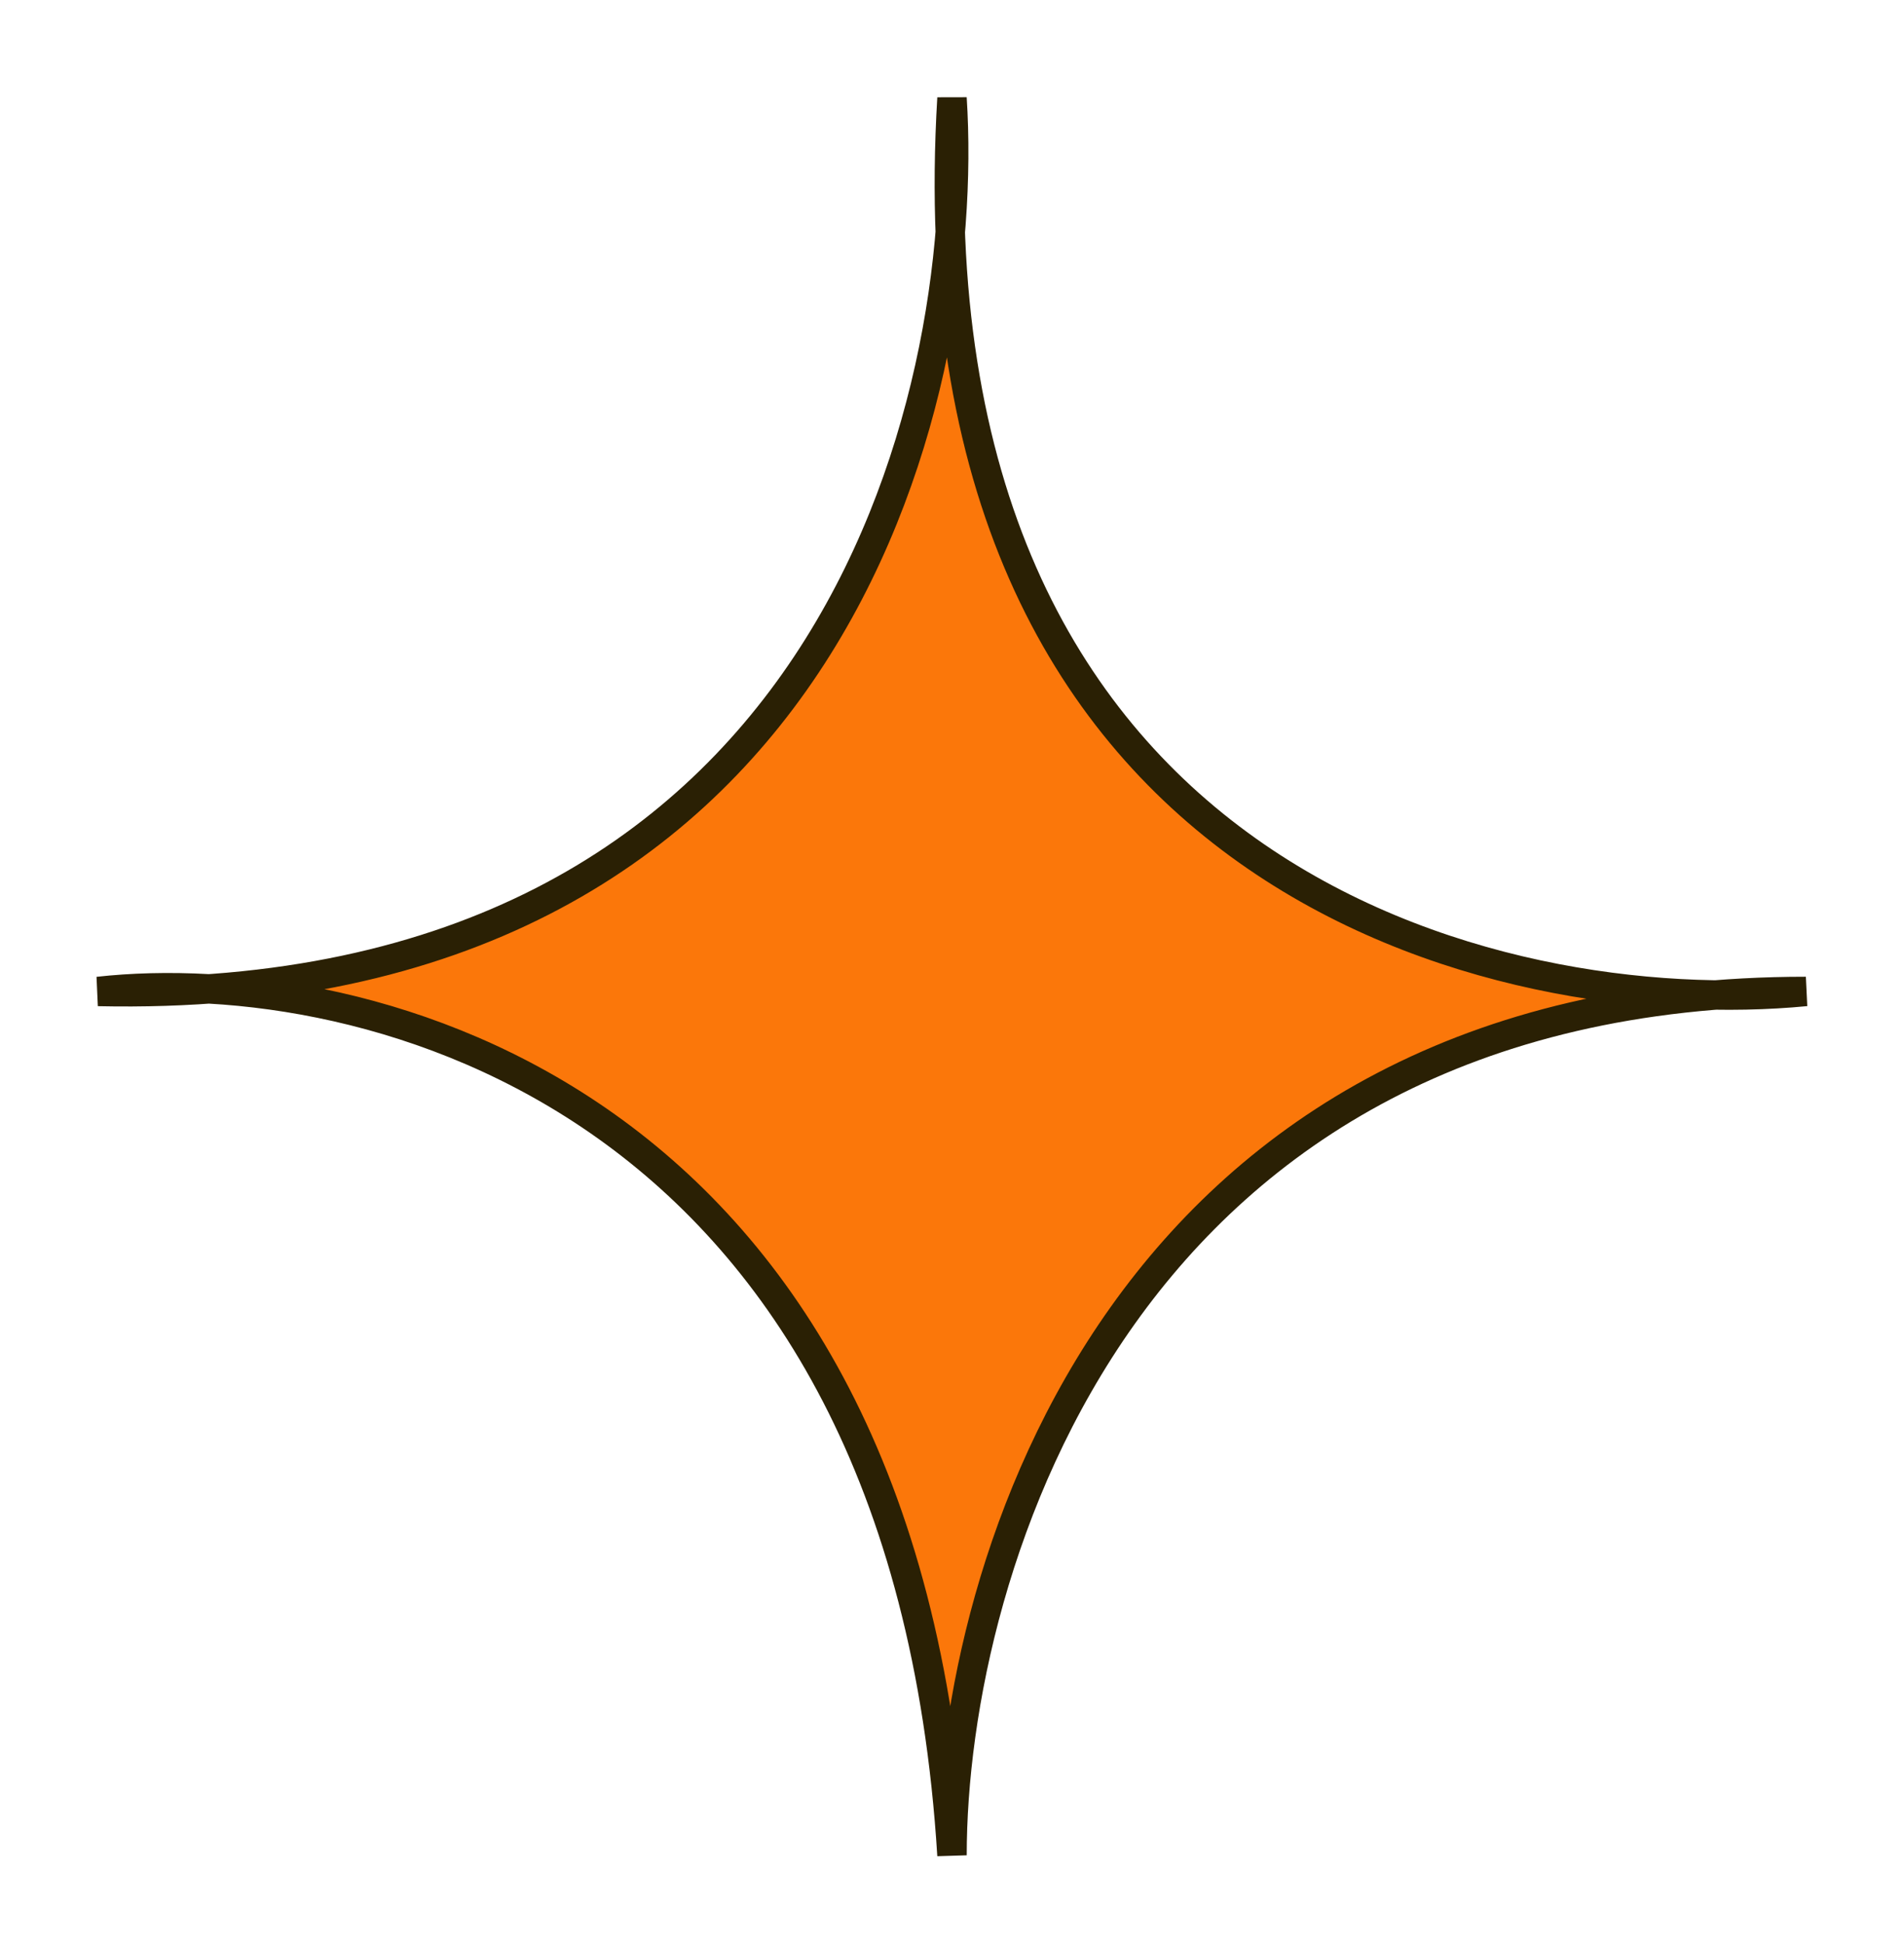 <svg width="97" height="99" viewBox="0 0 97 99" fill="none" xmlns="http://www.w3.org/2000/svg">
<g filter="url(#filter0_d_10_20)">
<path d="M48.5 1C48.632 3.049 48.619 5.365 48.412 7.84C49.565 38.493 72.266 46.454 87.394 46.679C88.876 46.561 90.411 46.5 92 46.5C90.578 46.638 89.031 46.704 87.394 46.679C56.424 49.148 48.5 76.503 48.5 90.5C46.4 56.554 25.012 47.179 10.652 46.369C8.85 46.496 6.967 46.542 5 46.5C6.689 46.312 8.599 46.253 10.652 46.369C38.441 44.405 47.131 23.1 48.412 7.84C48.33 5.675 48.356 3.397 48.5 1Z" fill="#FB770A"/>
<path d="M48.5 1C49.5 16.5 42.2 47.3 5 46.5C18.5 45 46.1 51.7 48.5 90.5C48.5 75.833 57.2 46.5 92 46.5C76.5 48 46.1 41 48.5 1Z" stroke="#2A2004" stroke-width="1.5"/>
</g>
<defs>
<filter id="filter0_d_10_20" x="0.917" y="0.952" width="95.155" height="97.595" filterUnits="userSpaceOnUse" color-interpolation-filters="sRGB">
<feFlood flood-opacity="0" result="BackgroundImageFix"/>
<feColorMatrix in="SourceAlpha" type="matrix" values="0 0 0 0 0 0 0 0 0 0 0 0 0 0 0 0 0 0 127 0" result="hardAlpha"/>
<feOffset dy="4"/>
<feGaussianBlur stdDeviation="2"/>
<feComposite in2="hardAlpha" operator="out"/>
<feColorMatrix type="matrix" values="0 0 0 0 0 0 0 0 0 0 0 0 0 0 0 0 0 0 0.25 0"/>
<feBlend mode="normal" in2="BackgroundImageFix" result="effect1_dropShadow_10_20"/>
<feBlend mode="normal" in="SourceGraphic" in2="effect1_dropShadow_10_20" result="shape"/>
</filter>
</defs>
</svg>
